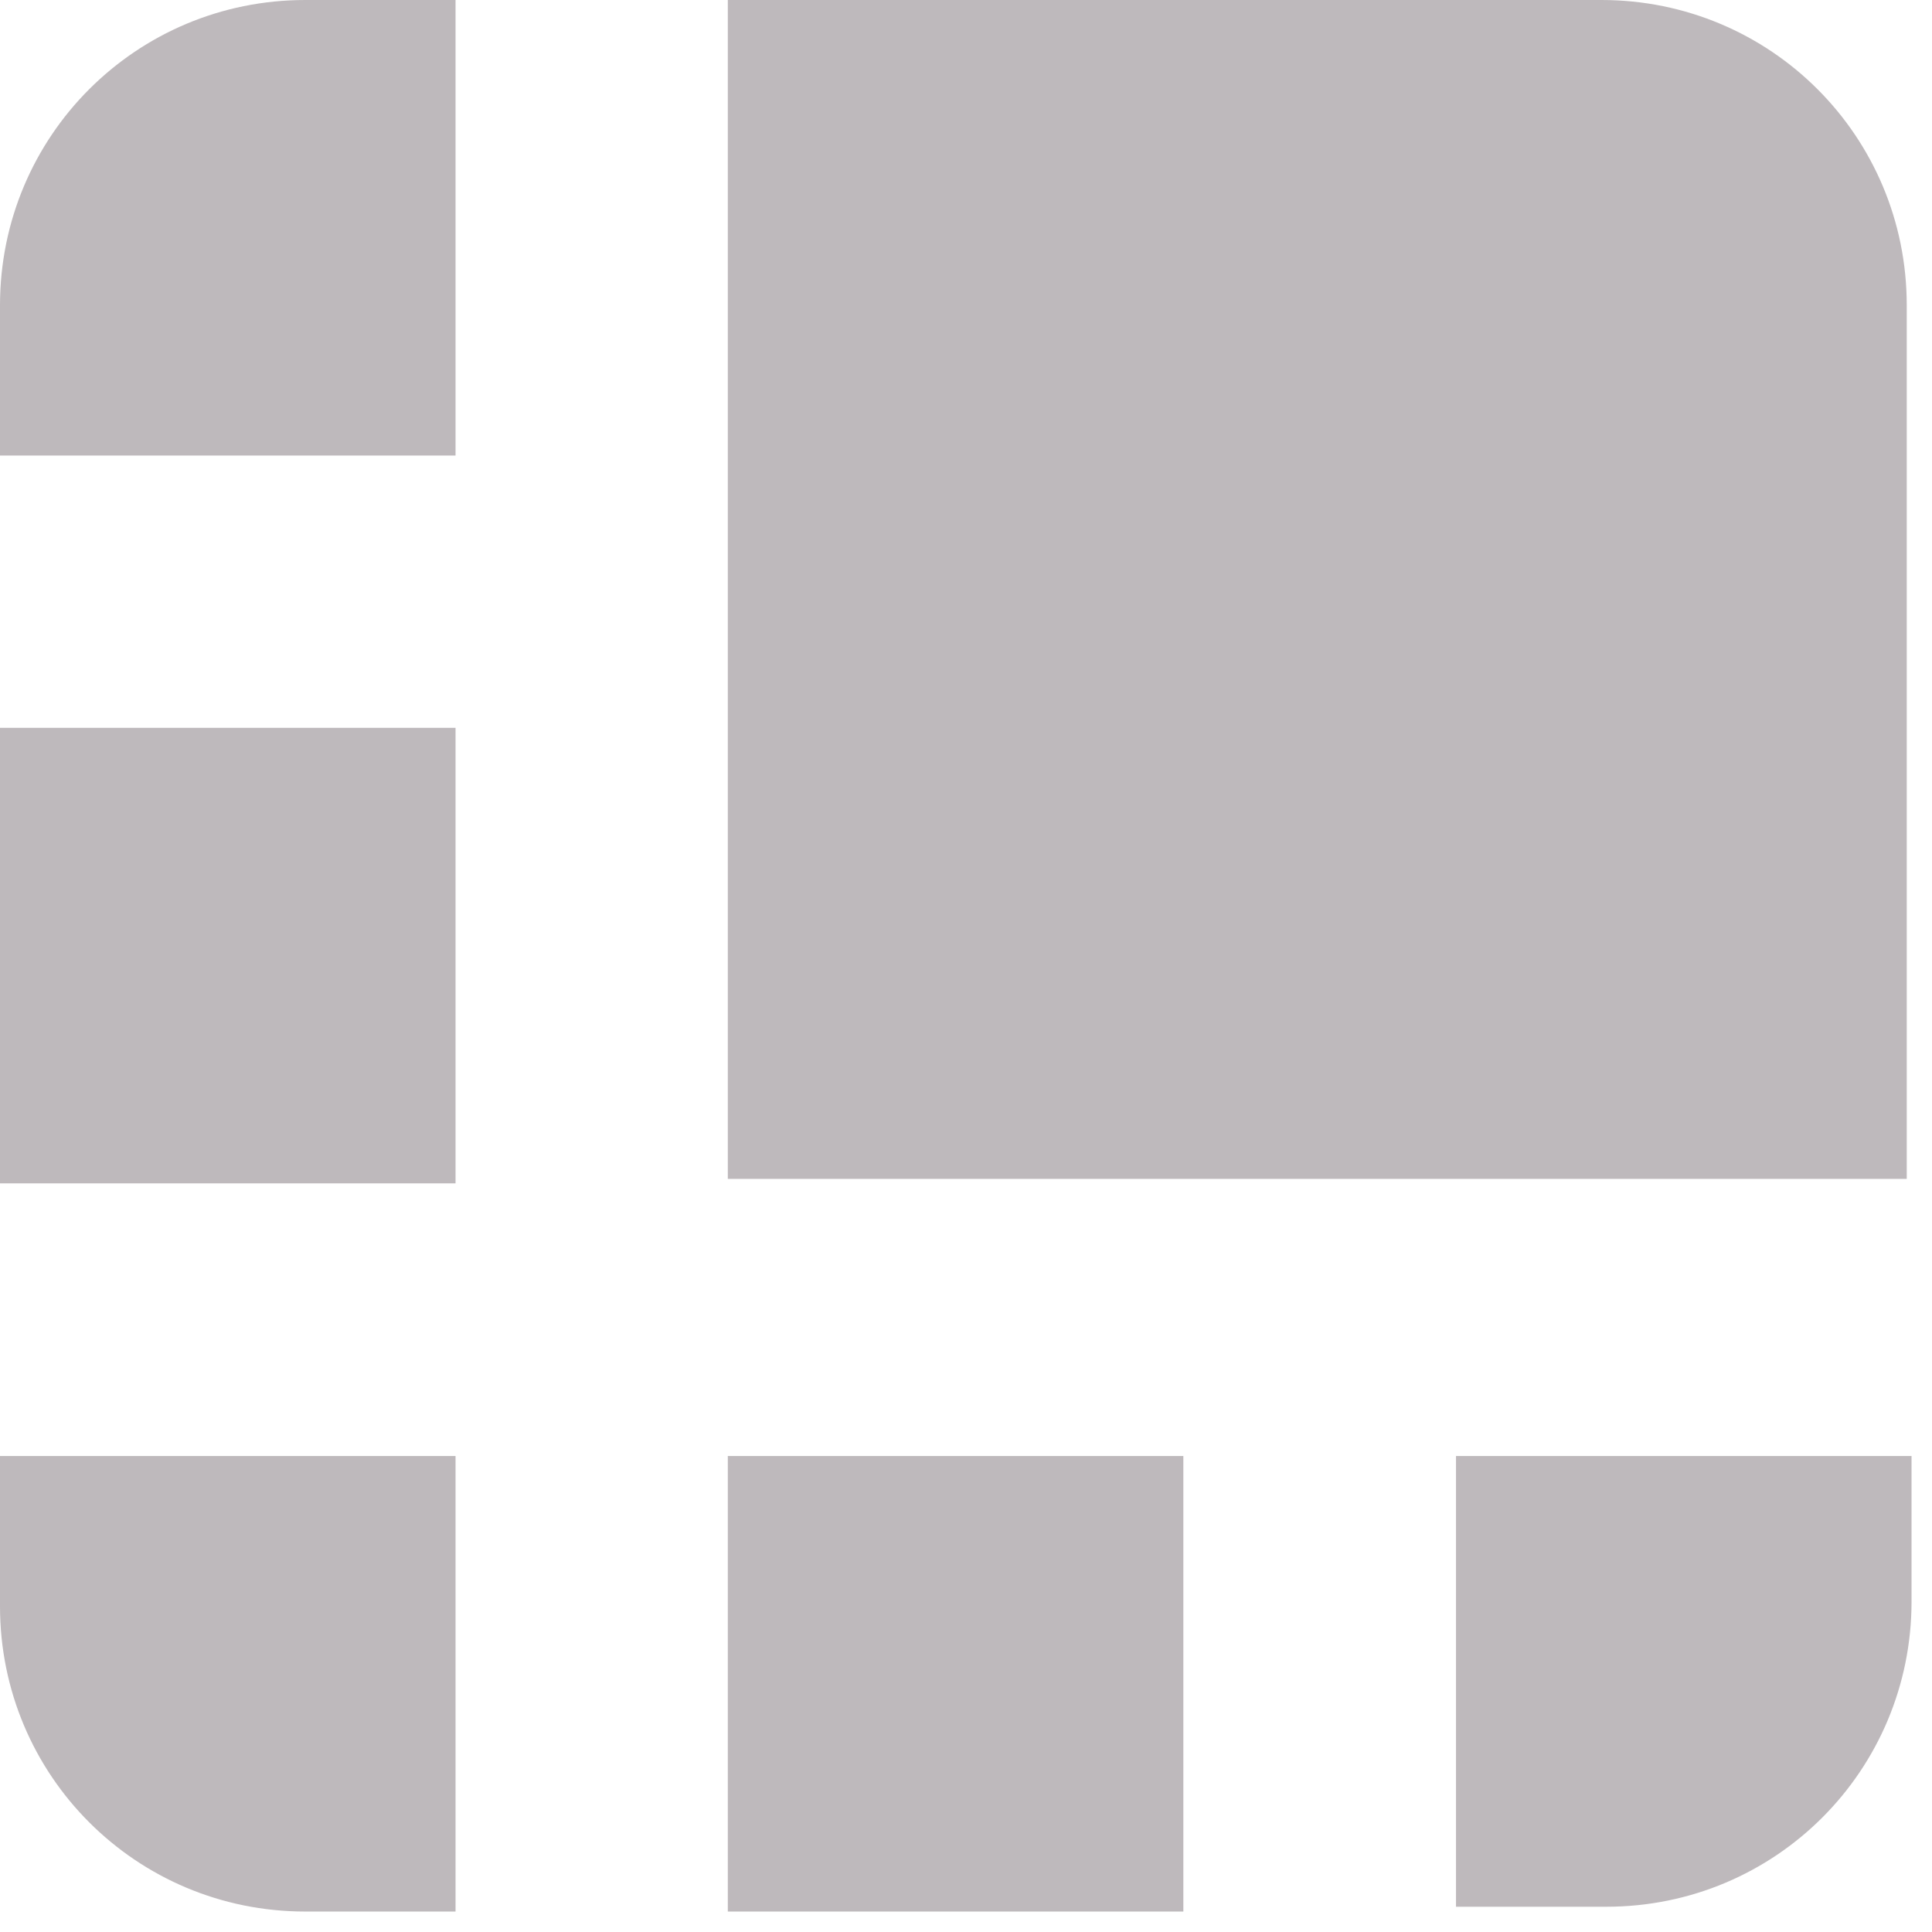 <svg width="56" height="56" viewBox="0 0 56 56" fill="none" xmlns="http://www.w3.org/2000/svg">
<path d="M46.418 0H21.096V34.171H55.268V8.849C55.268 3.946 51.322 0 46.418 0ZM13.204 0H8.849C3.946 0 0 3.946 0 8.849V13.204H13.204V0ZM0 21.096H13.204V34.3H0V21.096ZM42.203 55.268H46.558C51.461 55.268 55.407 51.322 55.407 46.418V42.203H42.203V55.268ZM21.096 42.203H34.3V55.407H21.096V42.203ZM0 42.203V46.558C0 51.461 3.946 55.407 8.849 55.407H13.204V42.203H0Z" fill="#BEB9BC"/>
</svg>
